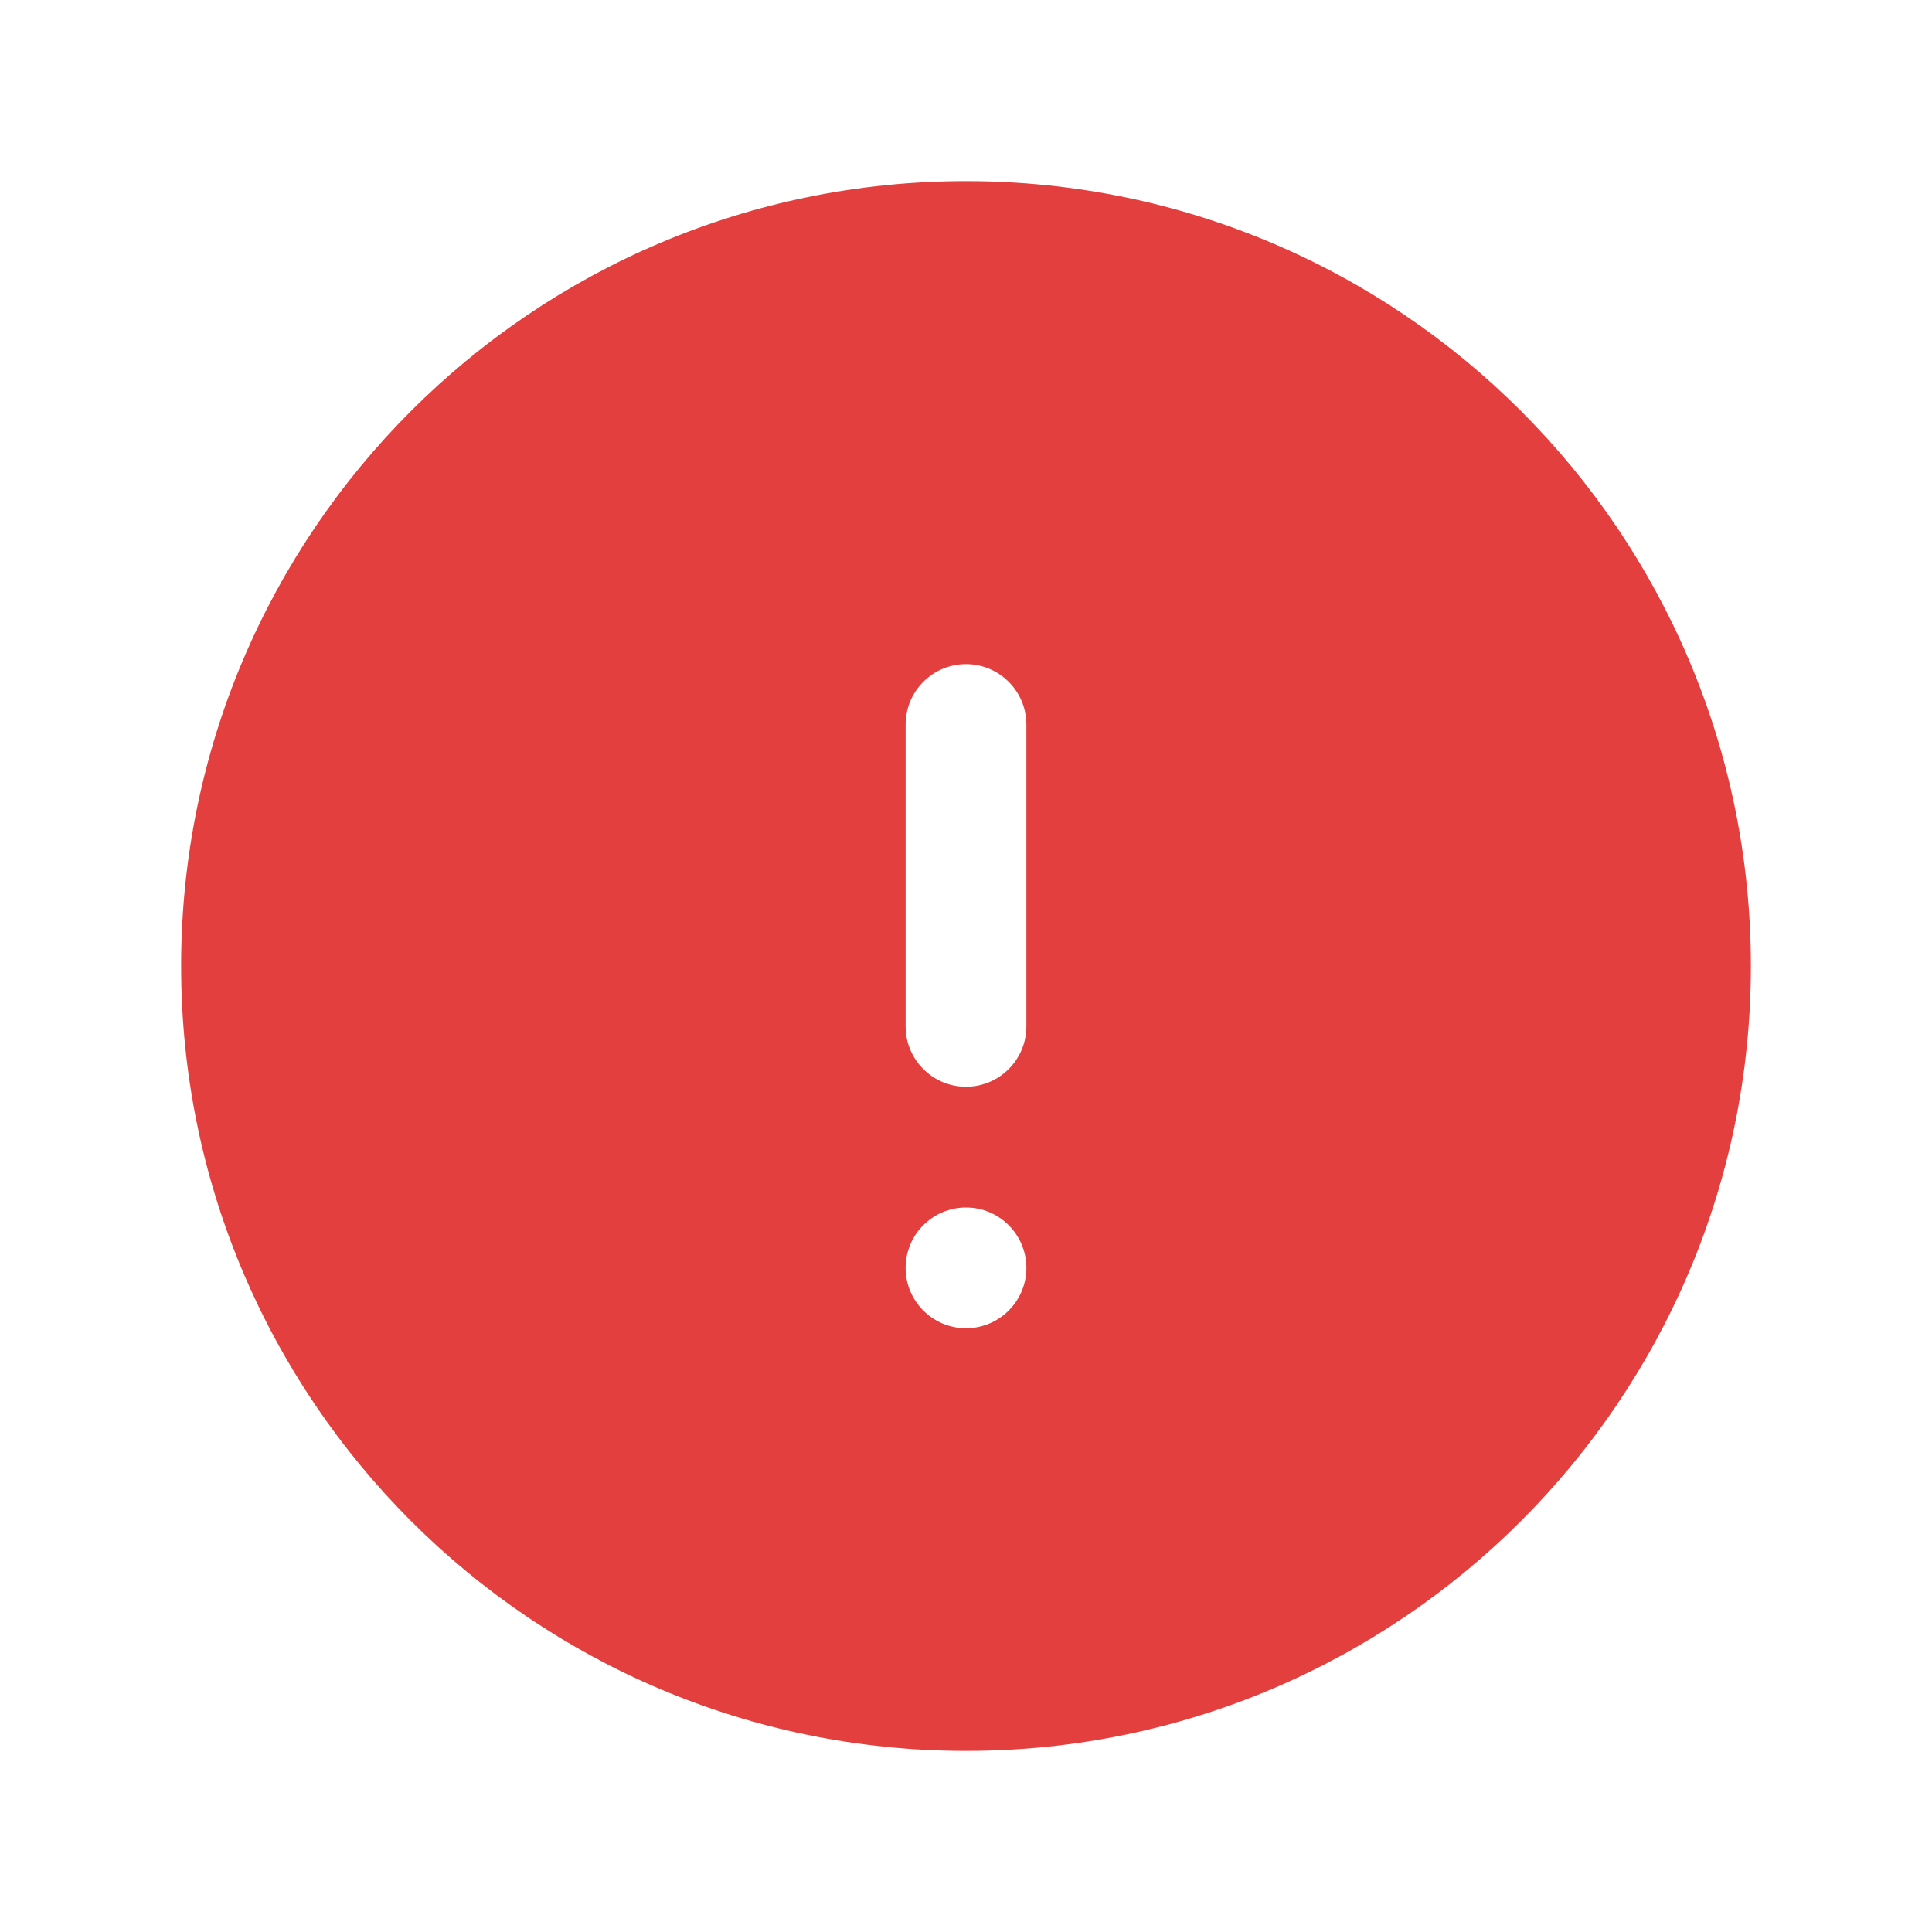 <svg width="24" height="24" viewBox="0 0 24 24" fill="none" xmlns="http://www.w3.org/2000/svg">
<path fill-rule="evenodd" clip-rule="evenodd" d="M2.25 12C2.25 6.615 6.615 2.25 12 2.25C17.385 2.25 21.75 6.615 21.75 12C21.75 17.385 17.385 21.75 12 21.75C6.615 21.75 2.25 17.385 2.25 12ZM12 8.25C12.414 8.25 12.75 8.586 12.75 9V12.75C12.75 13.164 12.414 13.5 12 13.5C11.586 13.5 11.25 13.164 11.25 12.75V9C11.25 8.586 11.586 8.25 12 8.25ZM12 16.5C12.414 16.5 12.75 16.164 12.75 15.75C12.75 15.336 12.414 15 12 15C11.586 15 11.25 15.336 11.25 15.75C11.25 16.164 11.586 16.5 12 16.5Z" fill="#E43F3F"/>
</svg>
